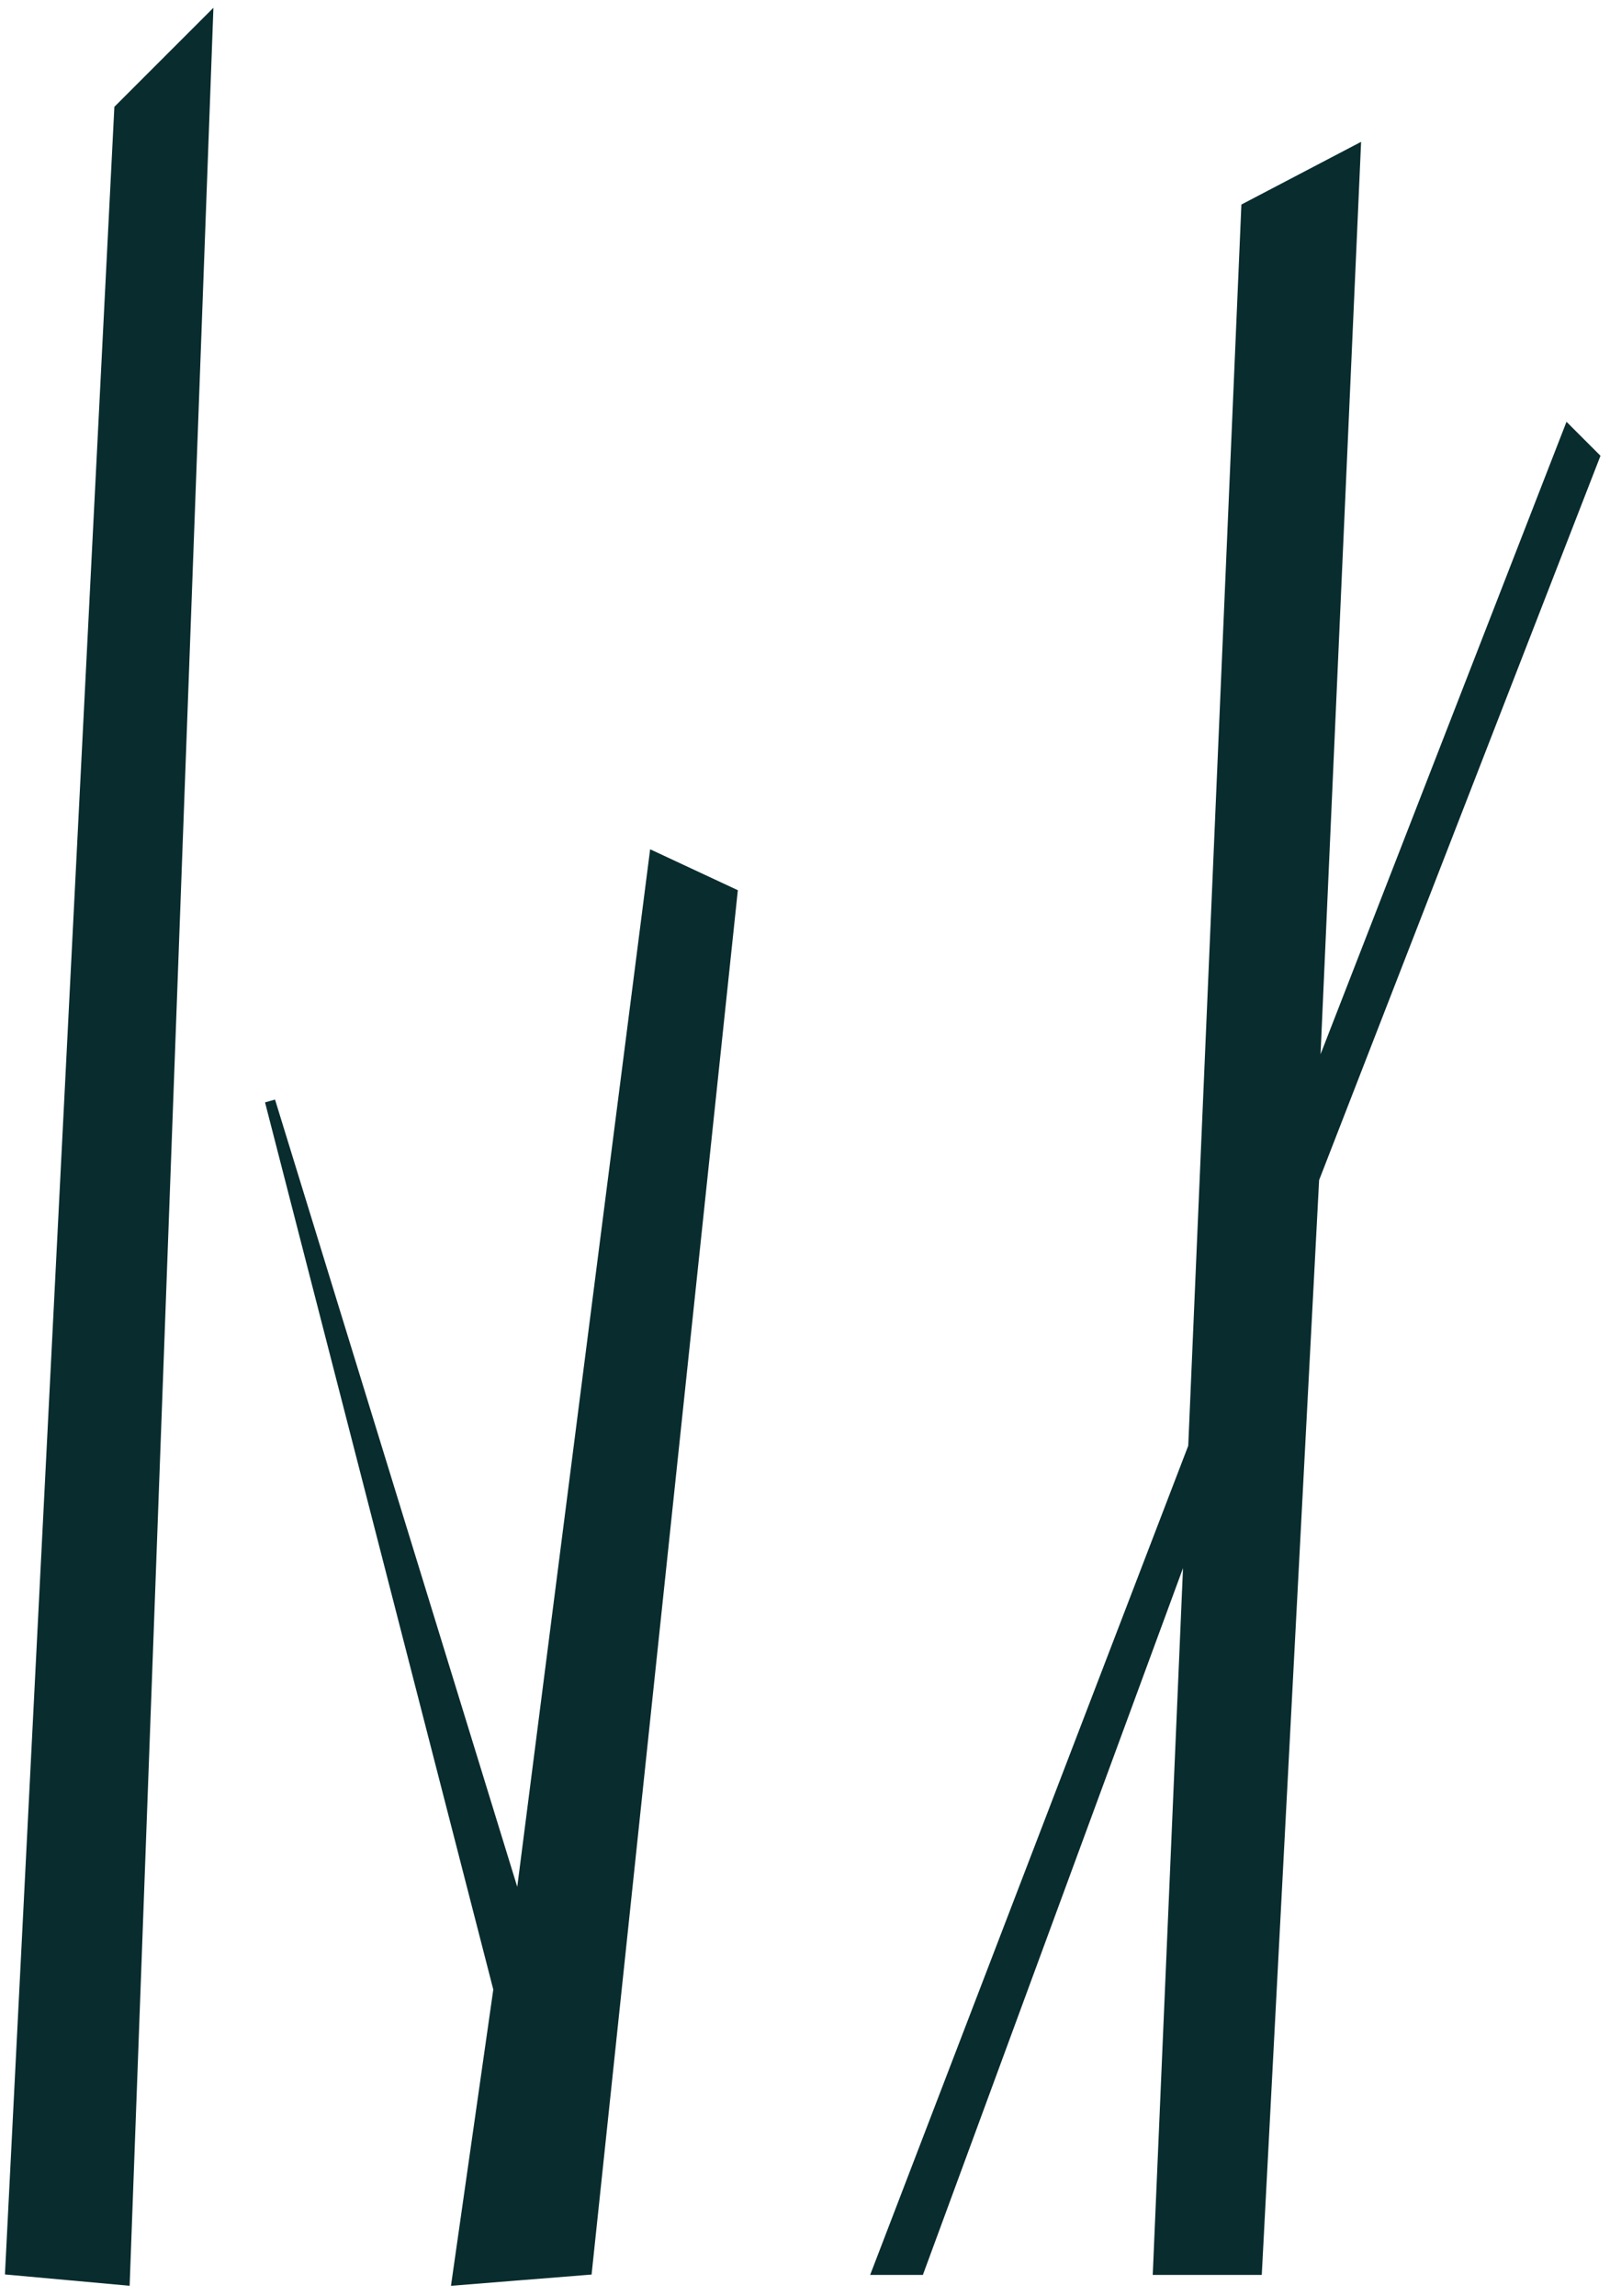 <svg width="155" height="221" viewBox="0 0 155 221" fill="none" xmlns="http://www.w3.org/2000/svg">
<path d="M11.5 10.5L1 218.5L12 219.5L20 2L11.5 10.5Z" fill="#092C2E"/>
<path d="M48 191.5L44 219.5L56.5 218.5L70.5 86L63 82.5L50 184L26 106L48 191.5Z" fill="#092C2E"/>
<path d="M84.5 218.5L114.892 139.281L120 20L130.5 14.5L126.5 104.5L151 41.5L153.5 44L126.5 113.5L121 218.5H111.5L114.528 147.782L88.5 218.5H84.5Z" fill="#092C2E"/>
<path d="M11.5 10.5L1 218.5L12 219.5L20 2L11.5 10.5Z" stroke="#092C2E"/>
<path d="M48 191.5L44 219.5L56.5 218.5L70.5 86L63 82.5L50 184L26 106L48 191.5Z" stroke="#092C2E"/>
<path d="M84.5 218.5L114.892 139.281L120 20L130.5 14.5L126.5 104.5L151 41.5L153.5 44L126.5 113.5L121 218.5H111.5L114.528 147.782L88.5 218.5H84.5Z" stroke="#092C2E"/>
</svg>
